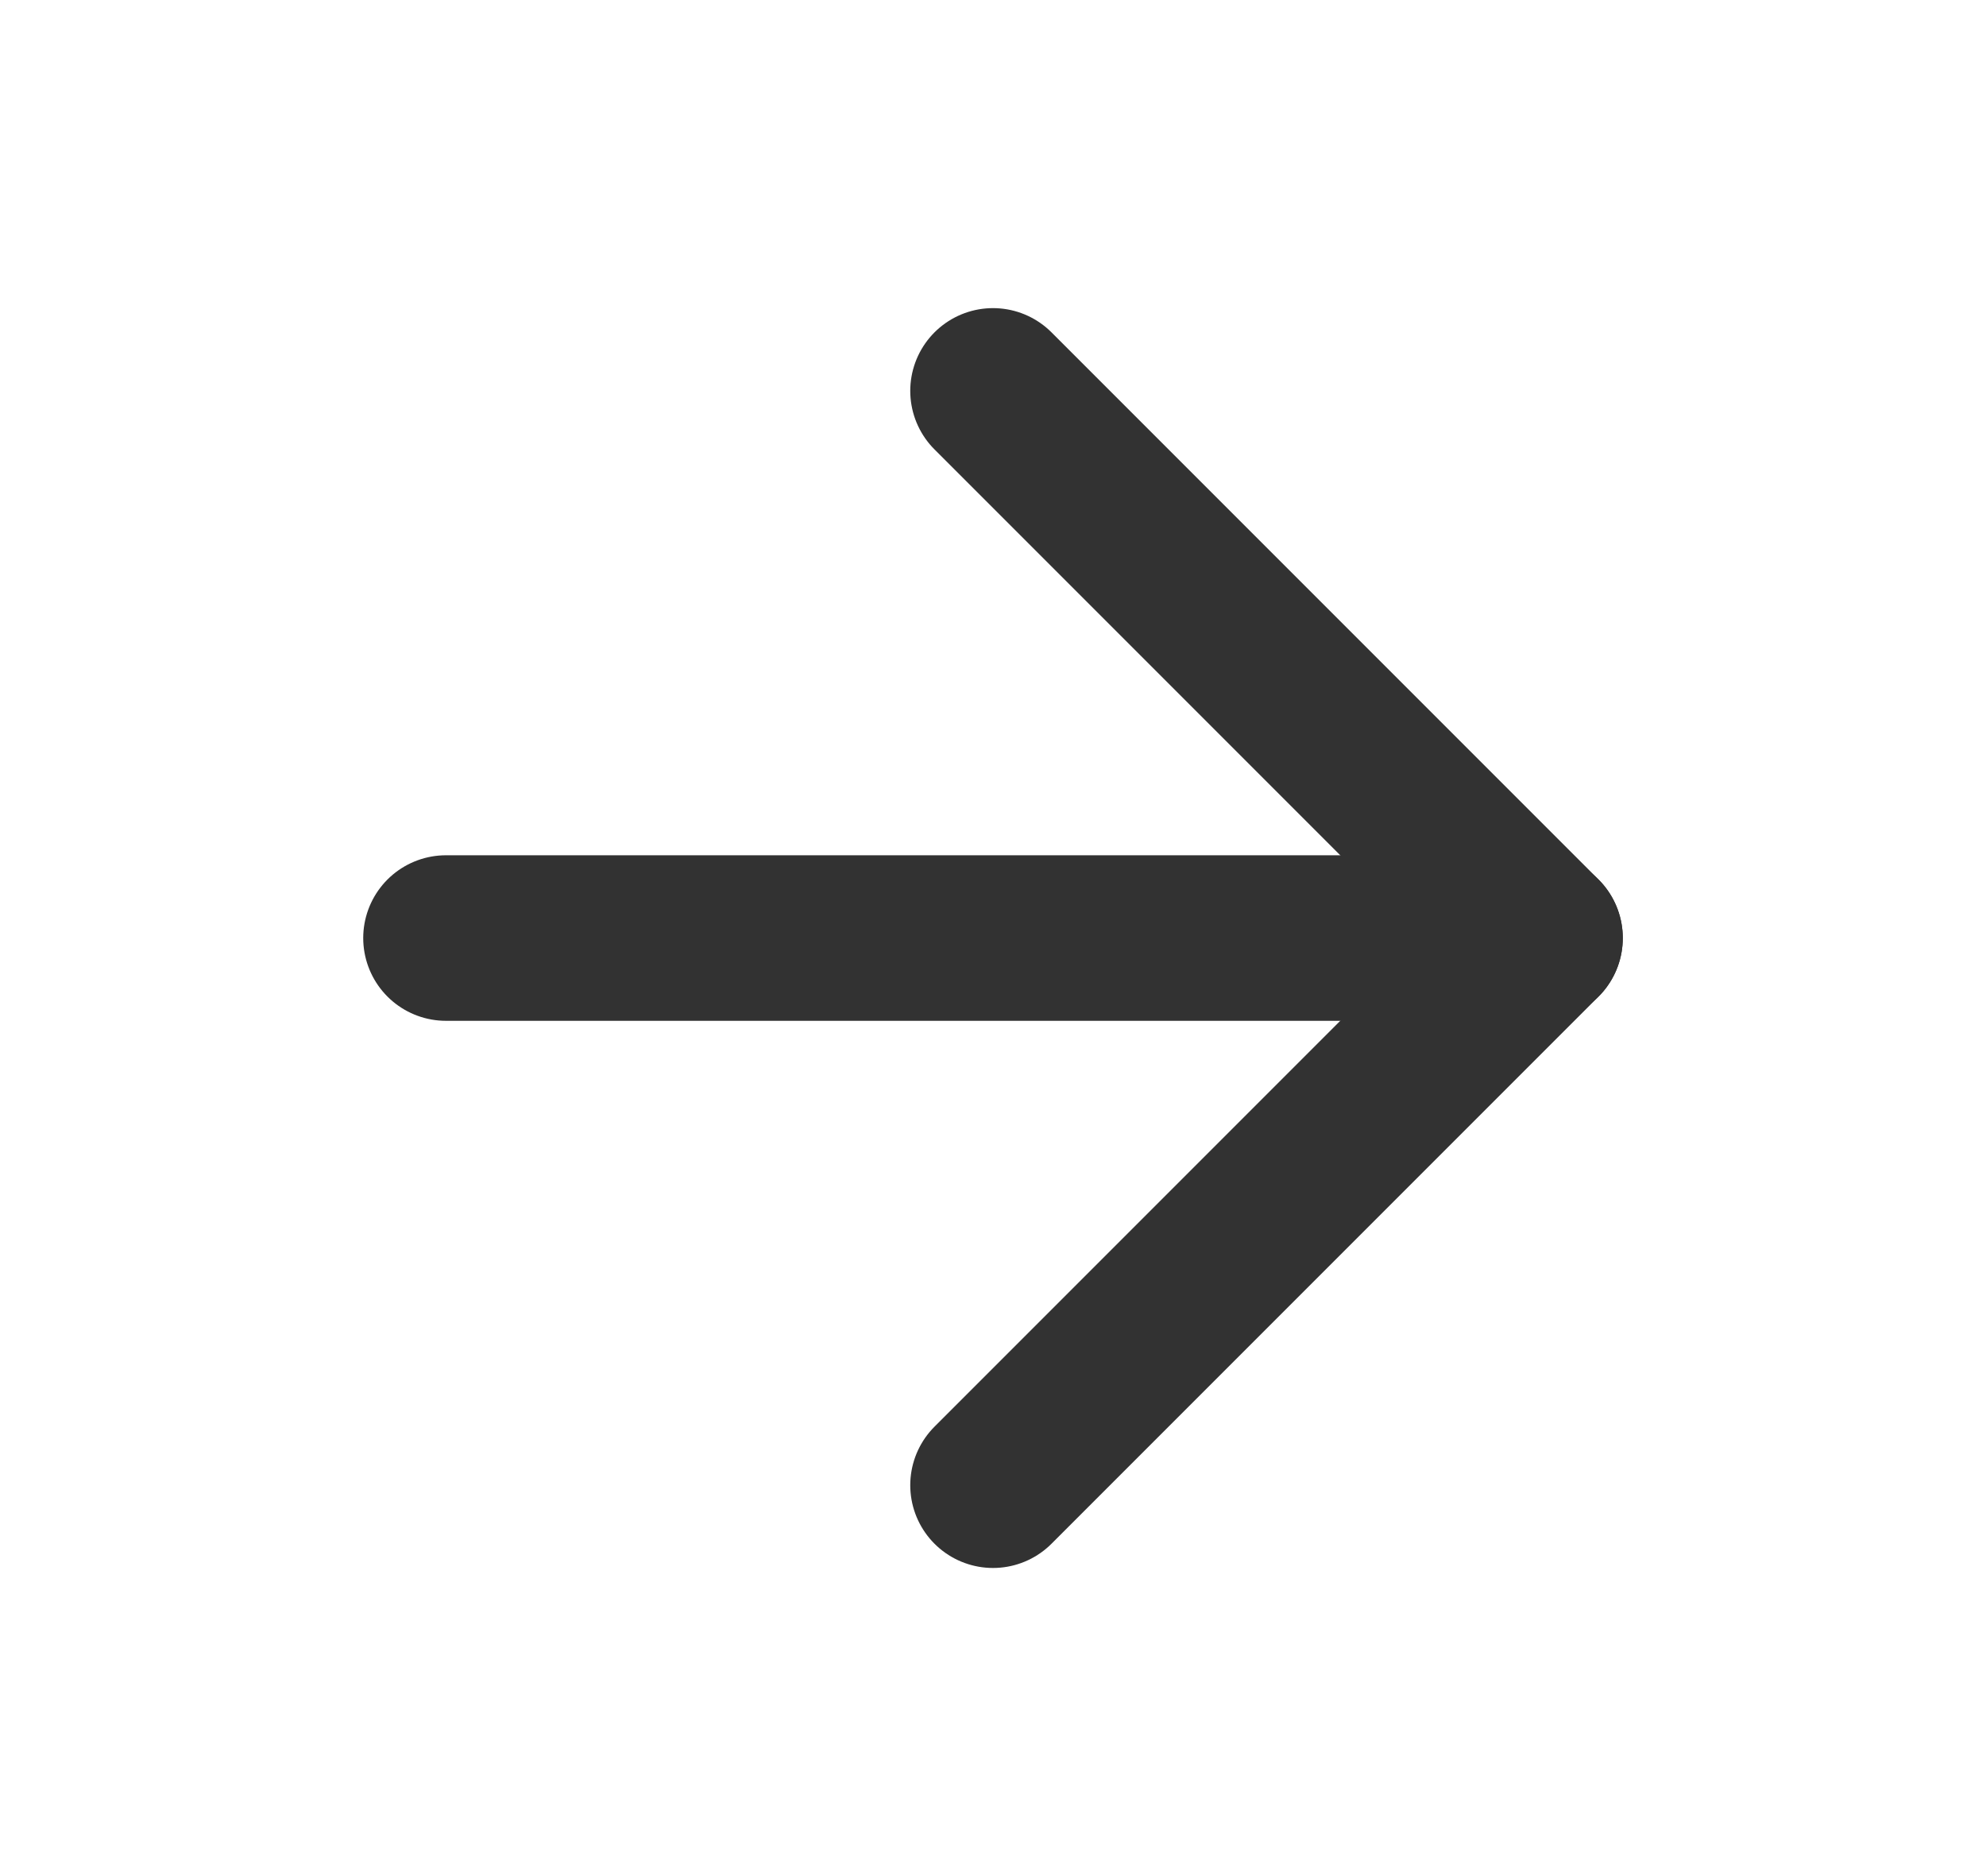 <svg width="18" height="17" viewBox="0 0 18 17" fill="none" xmlns="http://www.w3.org/2000/svg">
<path d="M4.042 8.5H13.958" stroke="#323232" stroke-width="1.5" stroke-linecap="round" stroke-linejoin="round"/>
<path d="M9 3.542L13.958 8.5L9 13.458" stroke="#323232" stroke-width="1.5" stroke-linecap="round" stroke-linejoin="round"/>
</svg>
